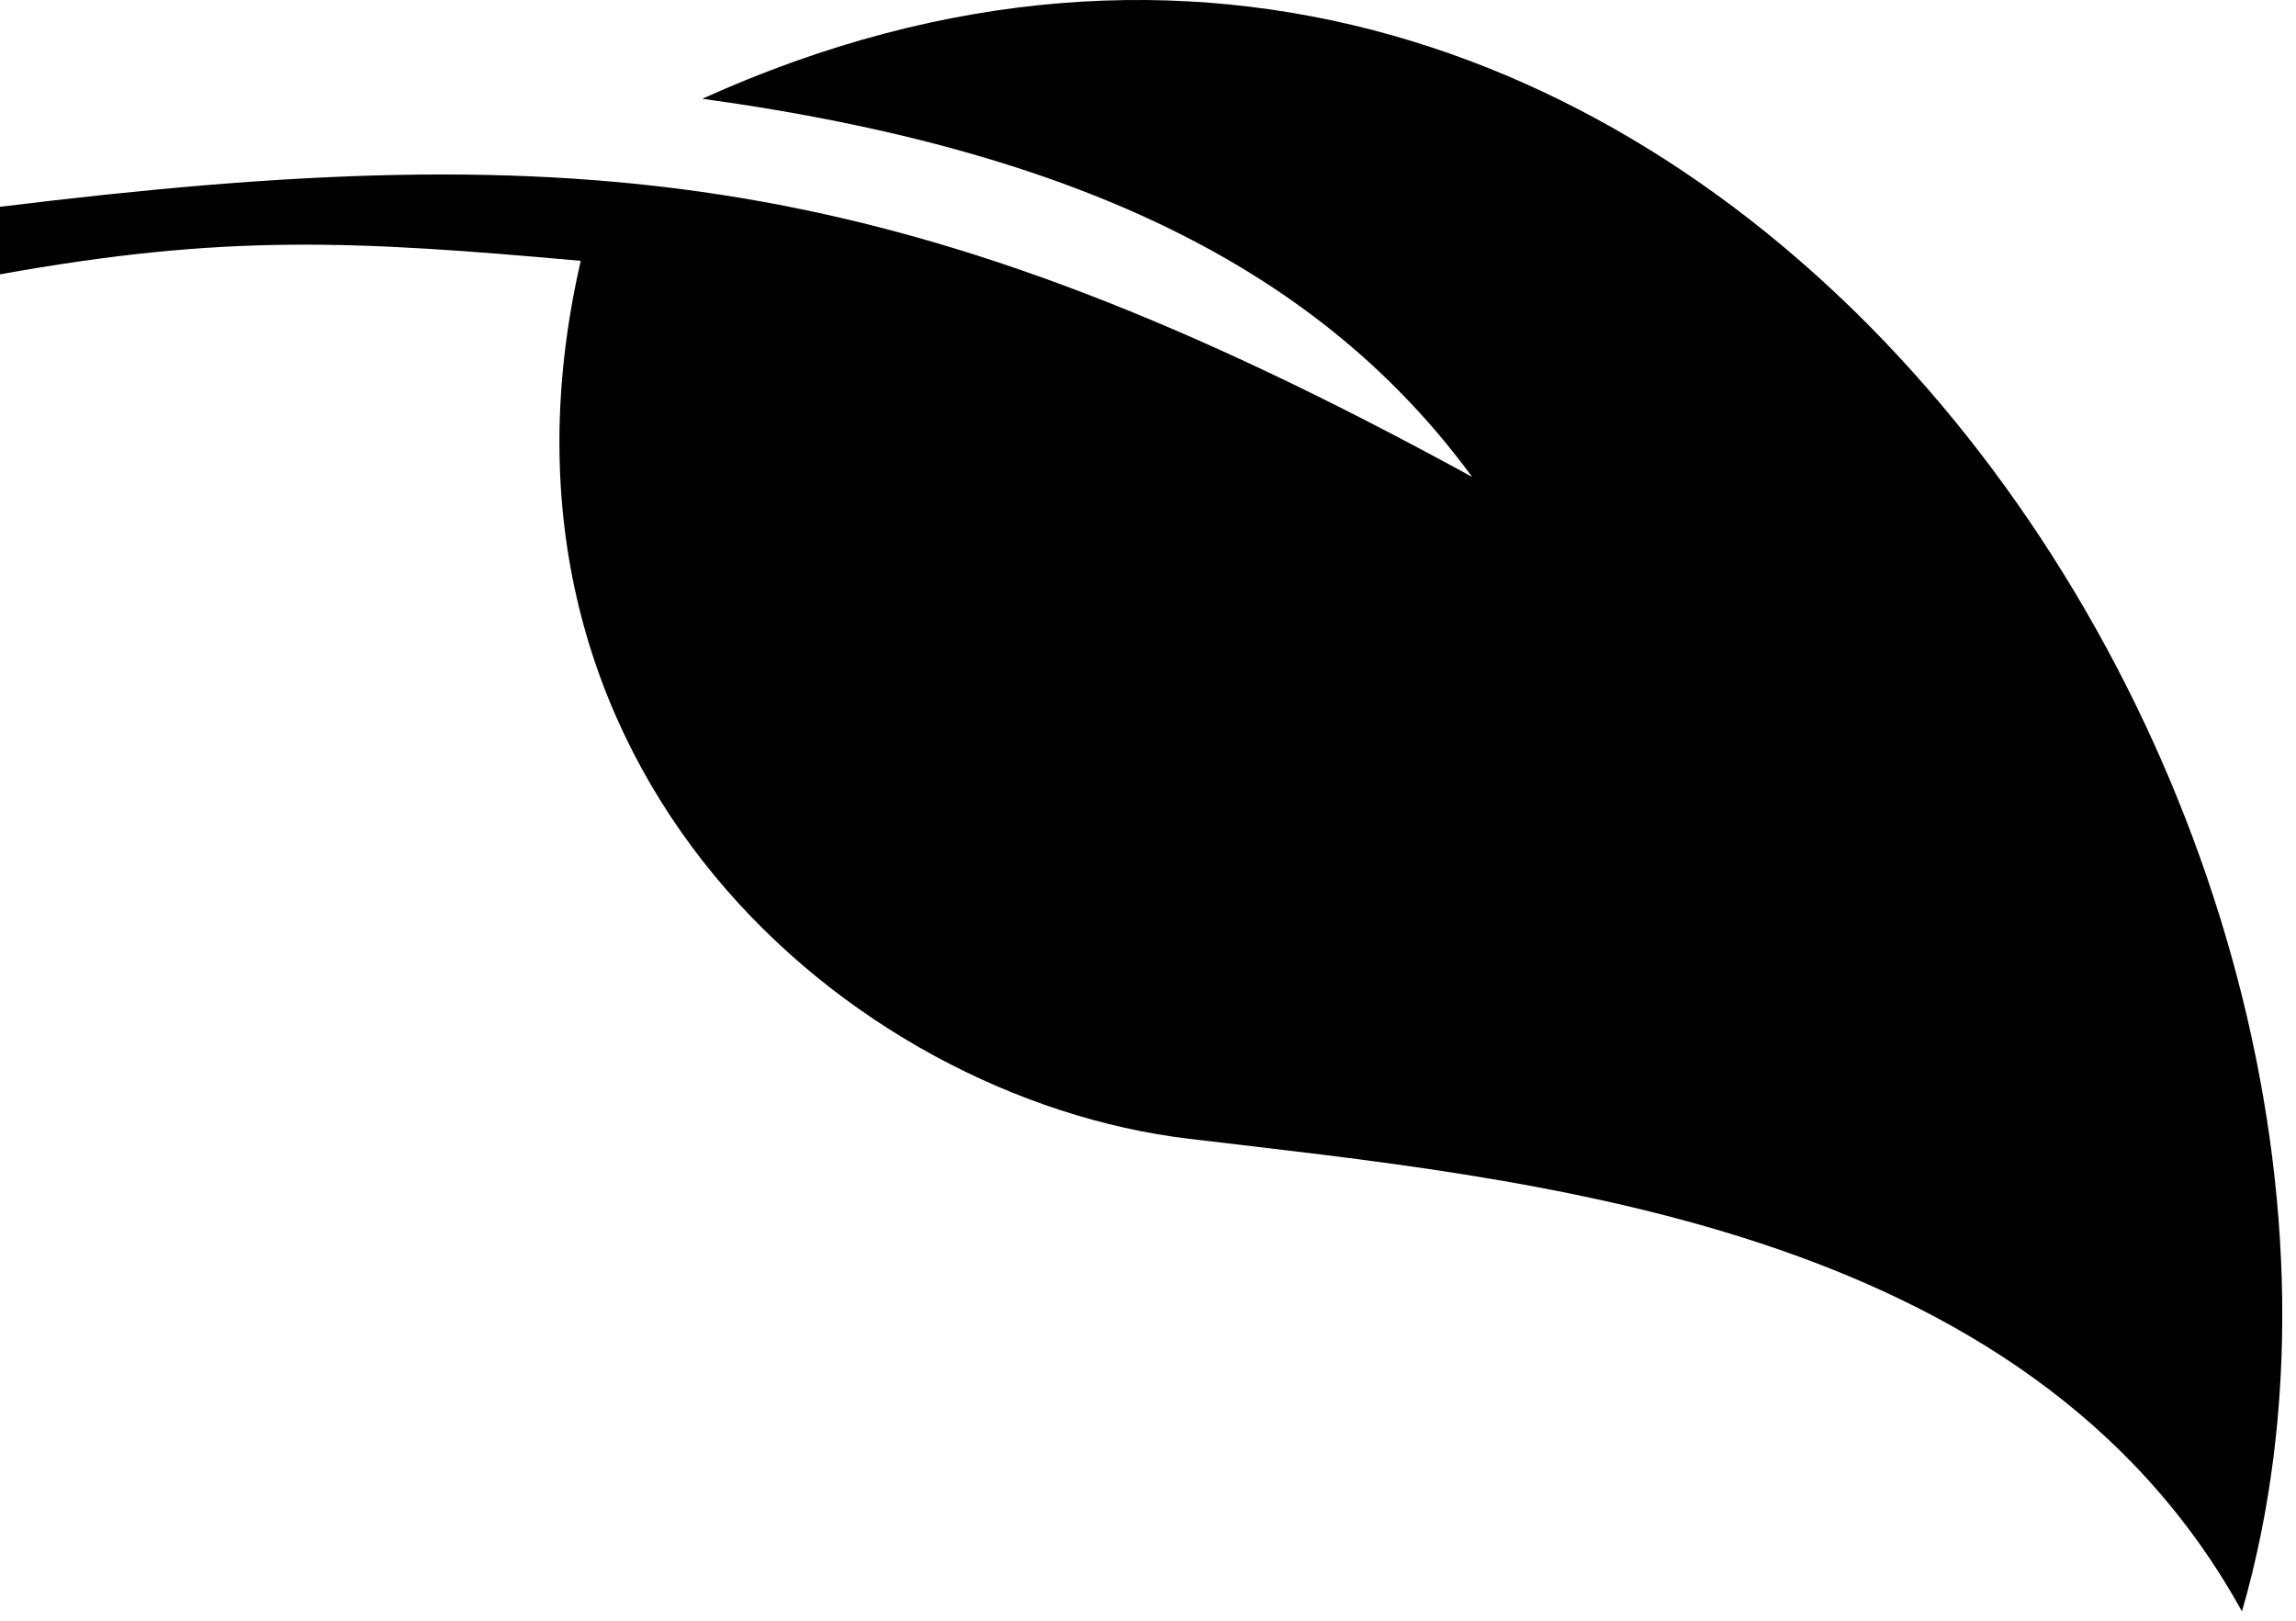 <svg width="85" height="60" viewBox="0 0 85 60" fill="none" xmlns="http://www.w3.org/2000/svg">
<path d="M54.5 17.656C33.5 6.156 21.715 4.987 0 7.656V10.156C8.321 8.659 13.028 8.898 21.5 9.656C17.169 28.48 31.5 40.656 44 42.156C56.5 43.656 75 45.156 83 59.656C91.5 30.156 62.5 -12.844 26 3.656C40.227 5.612 49 10.156 54.5 17.656Z" fill="black"/>
</svg>
